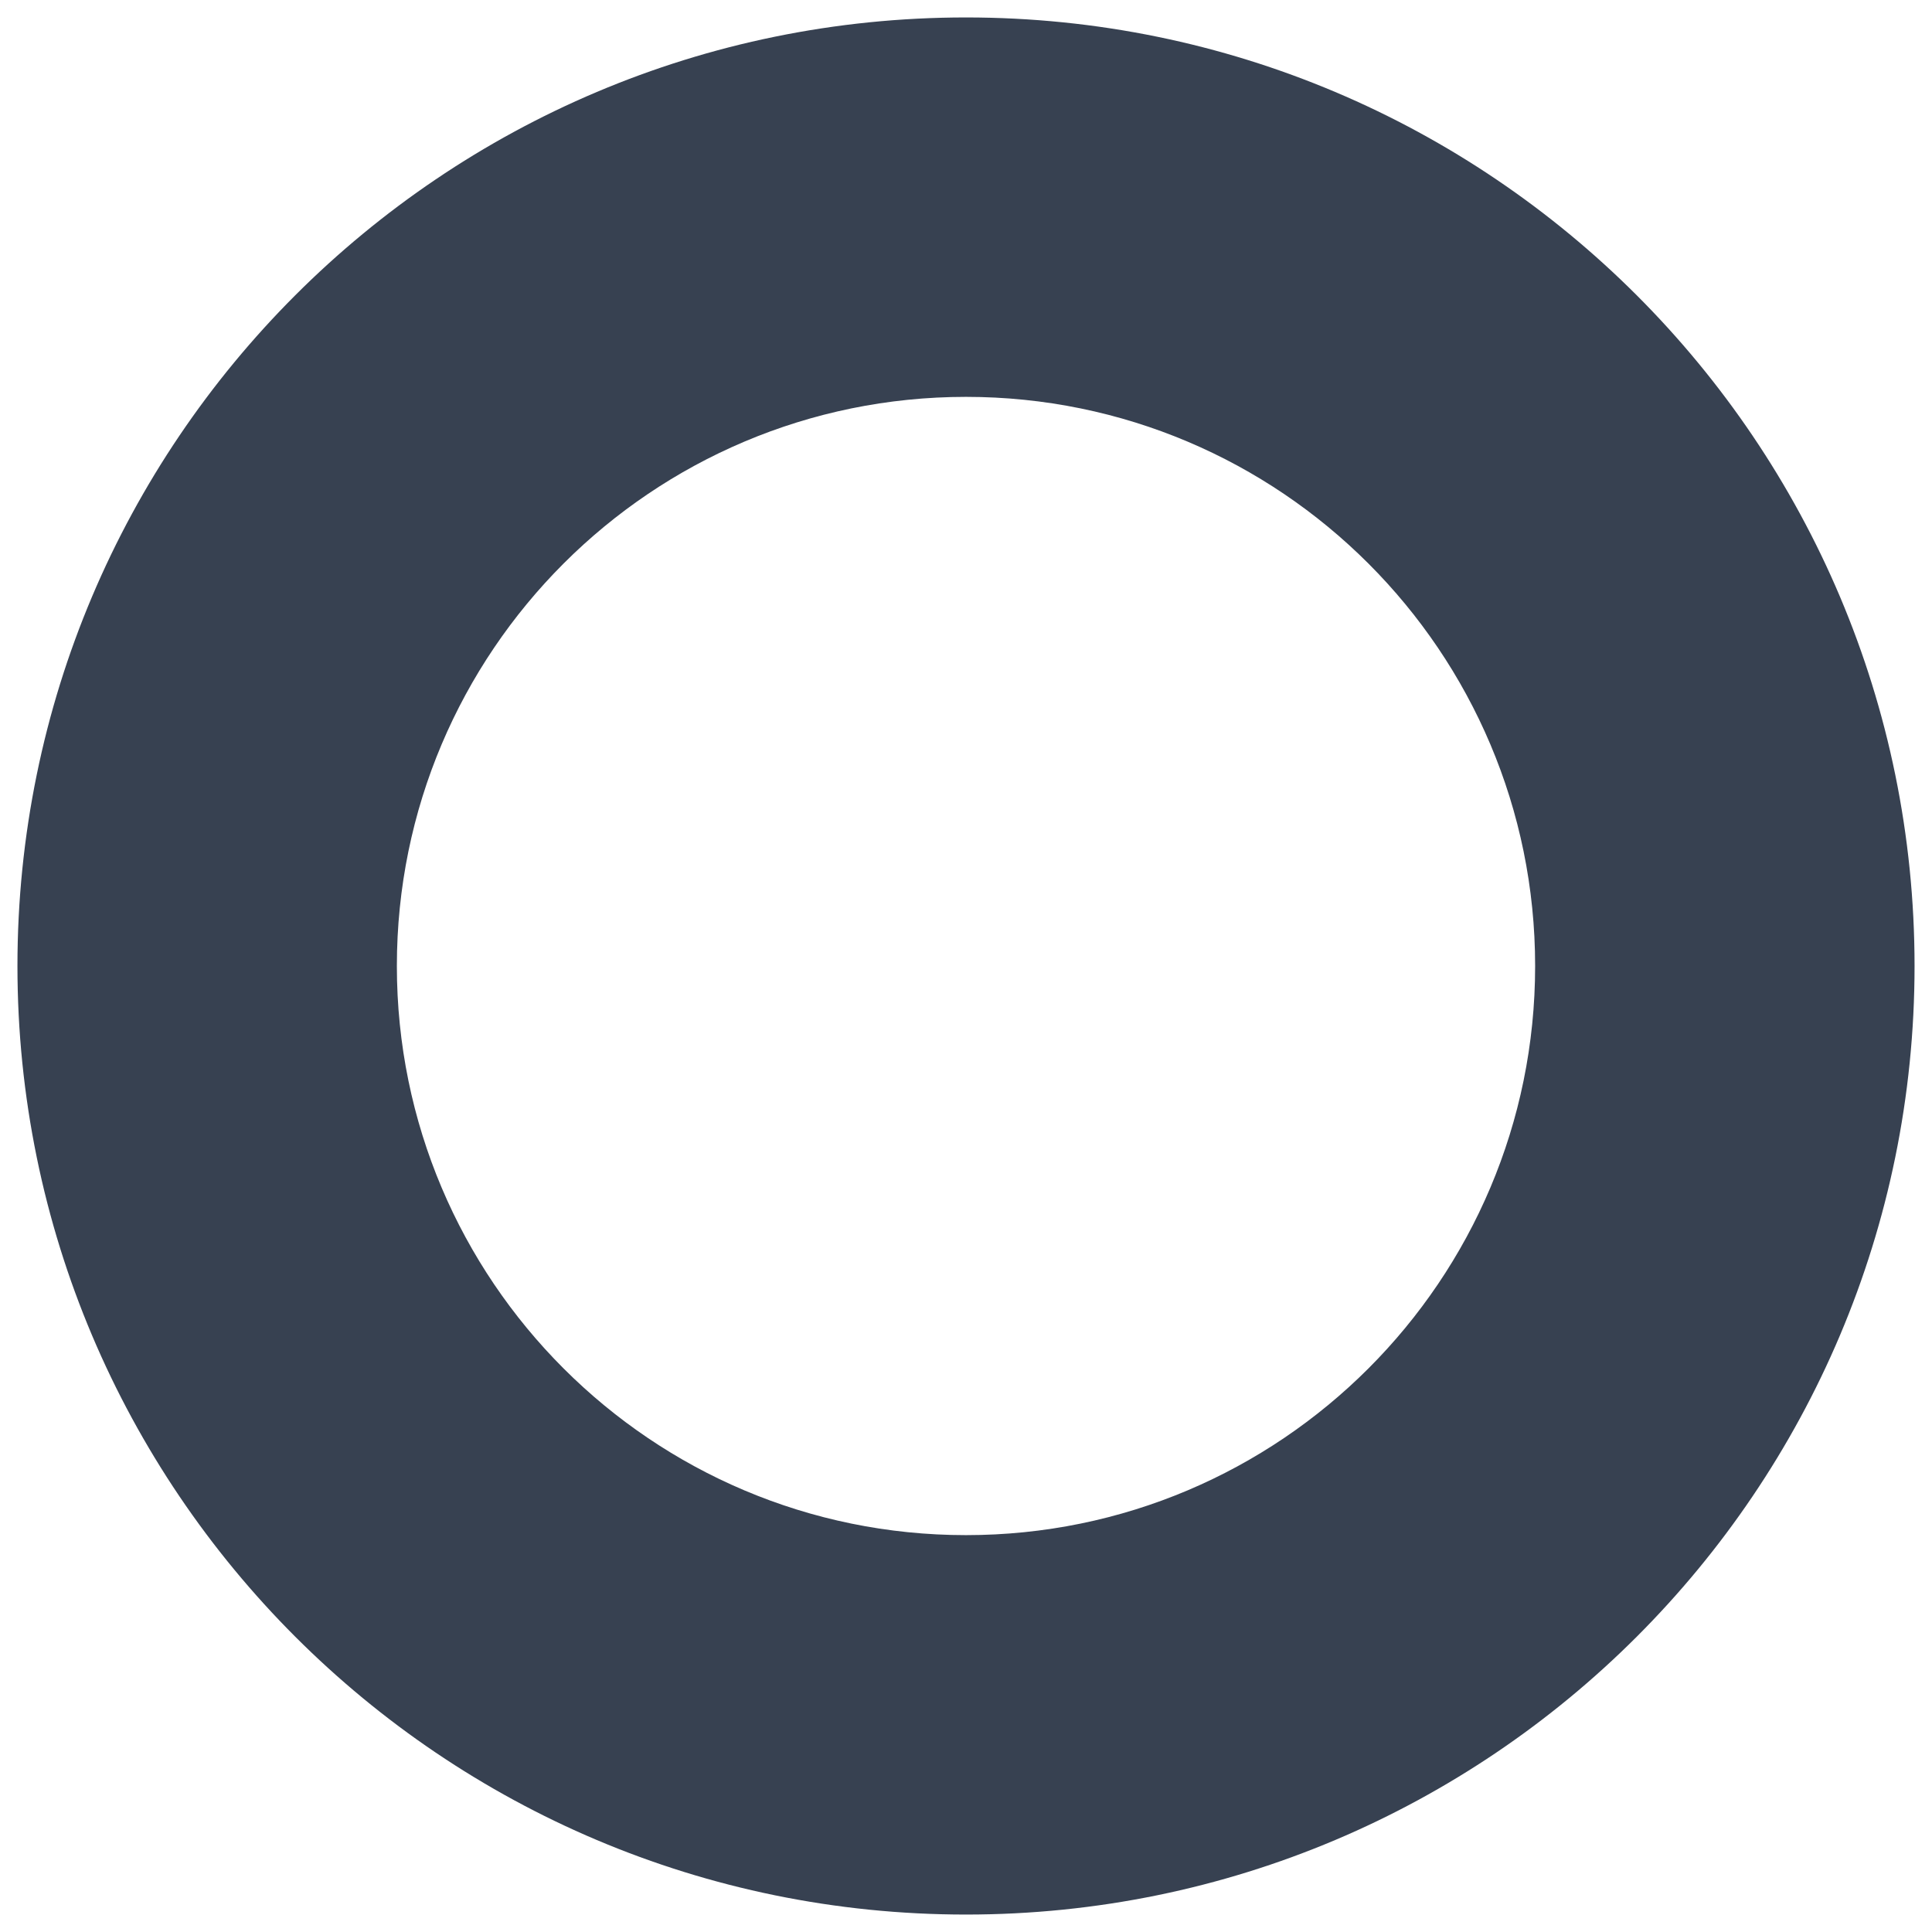<svg width="886" height="886" viewBox="0 0 886 886" fill="none" xmlns="http://www.w3.org/2000/svg">
<g filter="url(#filter0_ddd_118_3)">
<path d="M878 439C878 679.244 683.244 874 443 874C202.756 874 8 679.244 8 439C8 198.756 202.756 4 443 4C683.244 4 878 198.756 878 439ZM182 439C182 583.146 298.854 700 443 700C587.146 700 704 583.146 704 439C704 294.854 587.146 178 443 178C298.854 178 182 294.854 182 439Z" fill="#374151"/>
</g>
<defs>
<filter id="filter0_ddd_118_3" x="0" y="0" width="886" height="886" filterUnits="userSpaceOnUse" color-interpolation-filters="sRGB">
<feFlood flood-opacity="0" result="BackgroundImageFix"/>
<feColorMatrix in="SourceAlpha" type="matrix" values="0 0 0 0 0 0 0 0 0 0 0 0 0 0 0 0 0 0 127 0" result="hardAlpha"/>
<feOffset/>
<feGaussianBlur stdDeviation="0.5"/>
<feColorMatrix type="matrix" values="0 0 0 0 0 0 0 0 0 0 0 0 0 0 0 0 0 0 0.04 0"/>
<feBlend mode="normal" in2="BackgroundImageFix" result="effect1_dropShadow_118_3"/>
<feColorMatrix in="SourceAlpha" type="matrix" values="0 0 0 0 0 0 0 0 0 0 0 0 0 0 0 0 0 0 127 0" result="hardAlpha"/>
<feOffset/>
<feGaussianBlur stdDeviation="1"/>
<feColorMatrix type="matrix" values="0 0 0 0 0.216 0 0 0 0 0.255 0 0 0 0 0.318 0 0 0 0.12 0"/>
<feBlend mode="normal" in2="effect1_dropShadow_118_3" result="effect2_dropShadow_118_3"/>
<feColorMatrix in="SourceAlpha" type="matrix" values="0 0 0 0 0 0 0 0 0 0 0 0 0 0 0 0 0 0 127 0" result="hardAlpha"/>
<feOffset dy="4"/>
<feGaussianBlur stdDeviation="4"/>
<feColorMatrix type="matrix" values="0 0 0 0 0.216 0 0 0 0 0.255 0 0 0 0 0.318 0 0 0 0.18 0"/>
<feBlend mode="normal" in2="effect2_dropShadow_118_3" result="effect3_dropShadow_118_3"/>
<feBlend mode="normal" in="SourceGraphic" in2="effect3_dropShadow_118_3" result="shape"/>
</filter>
</defs>
</svg>
